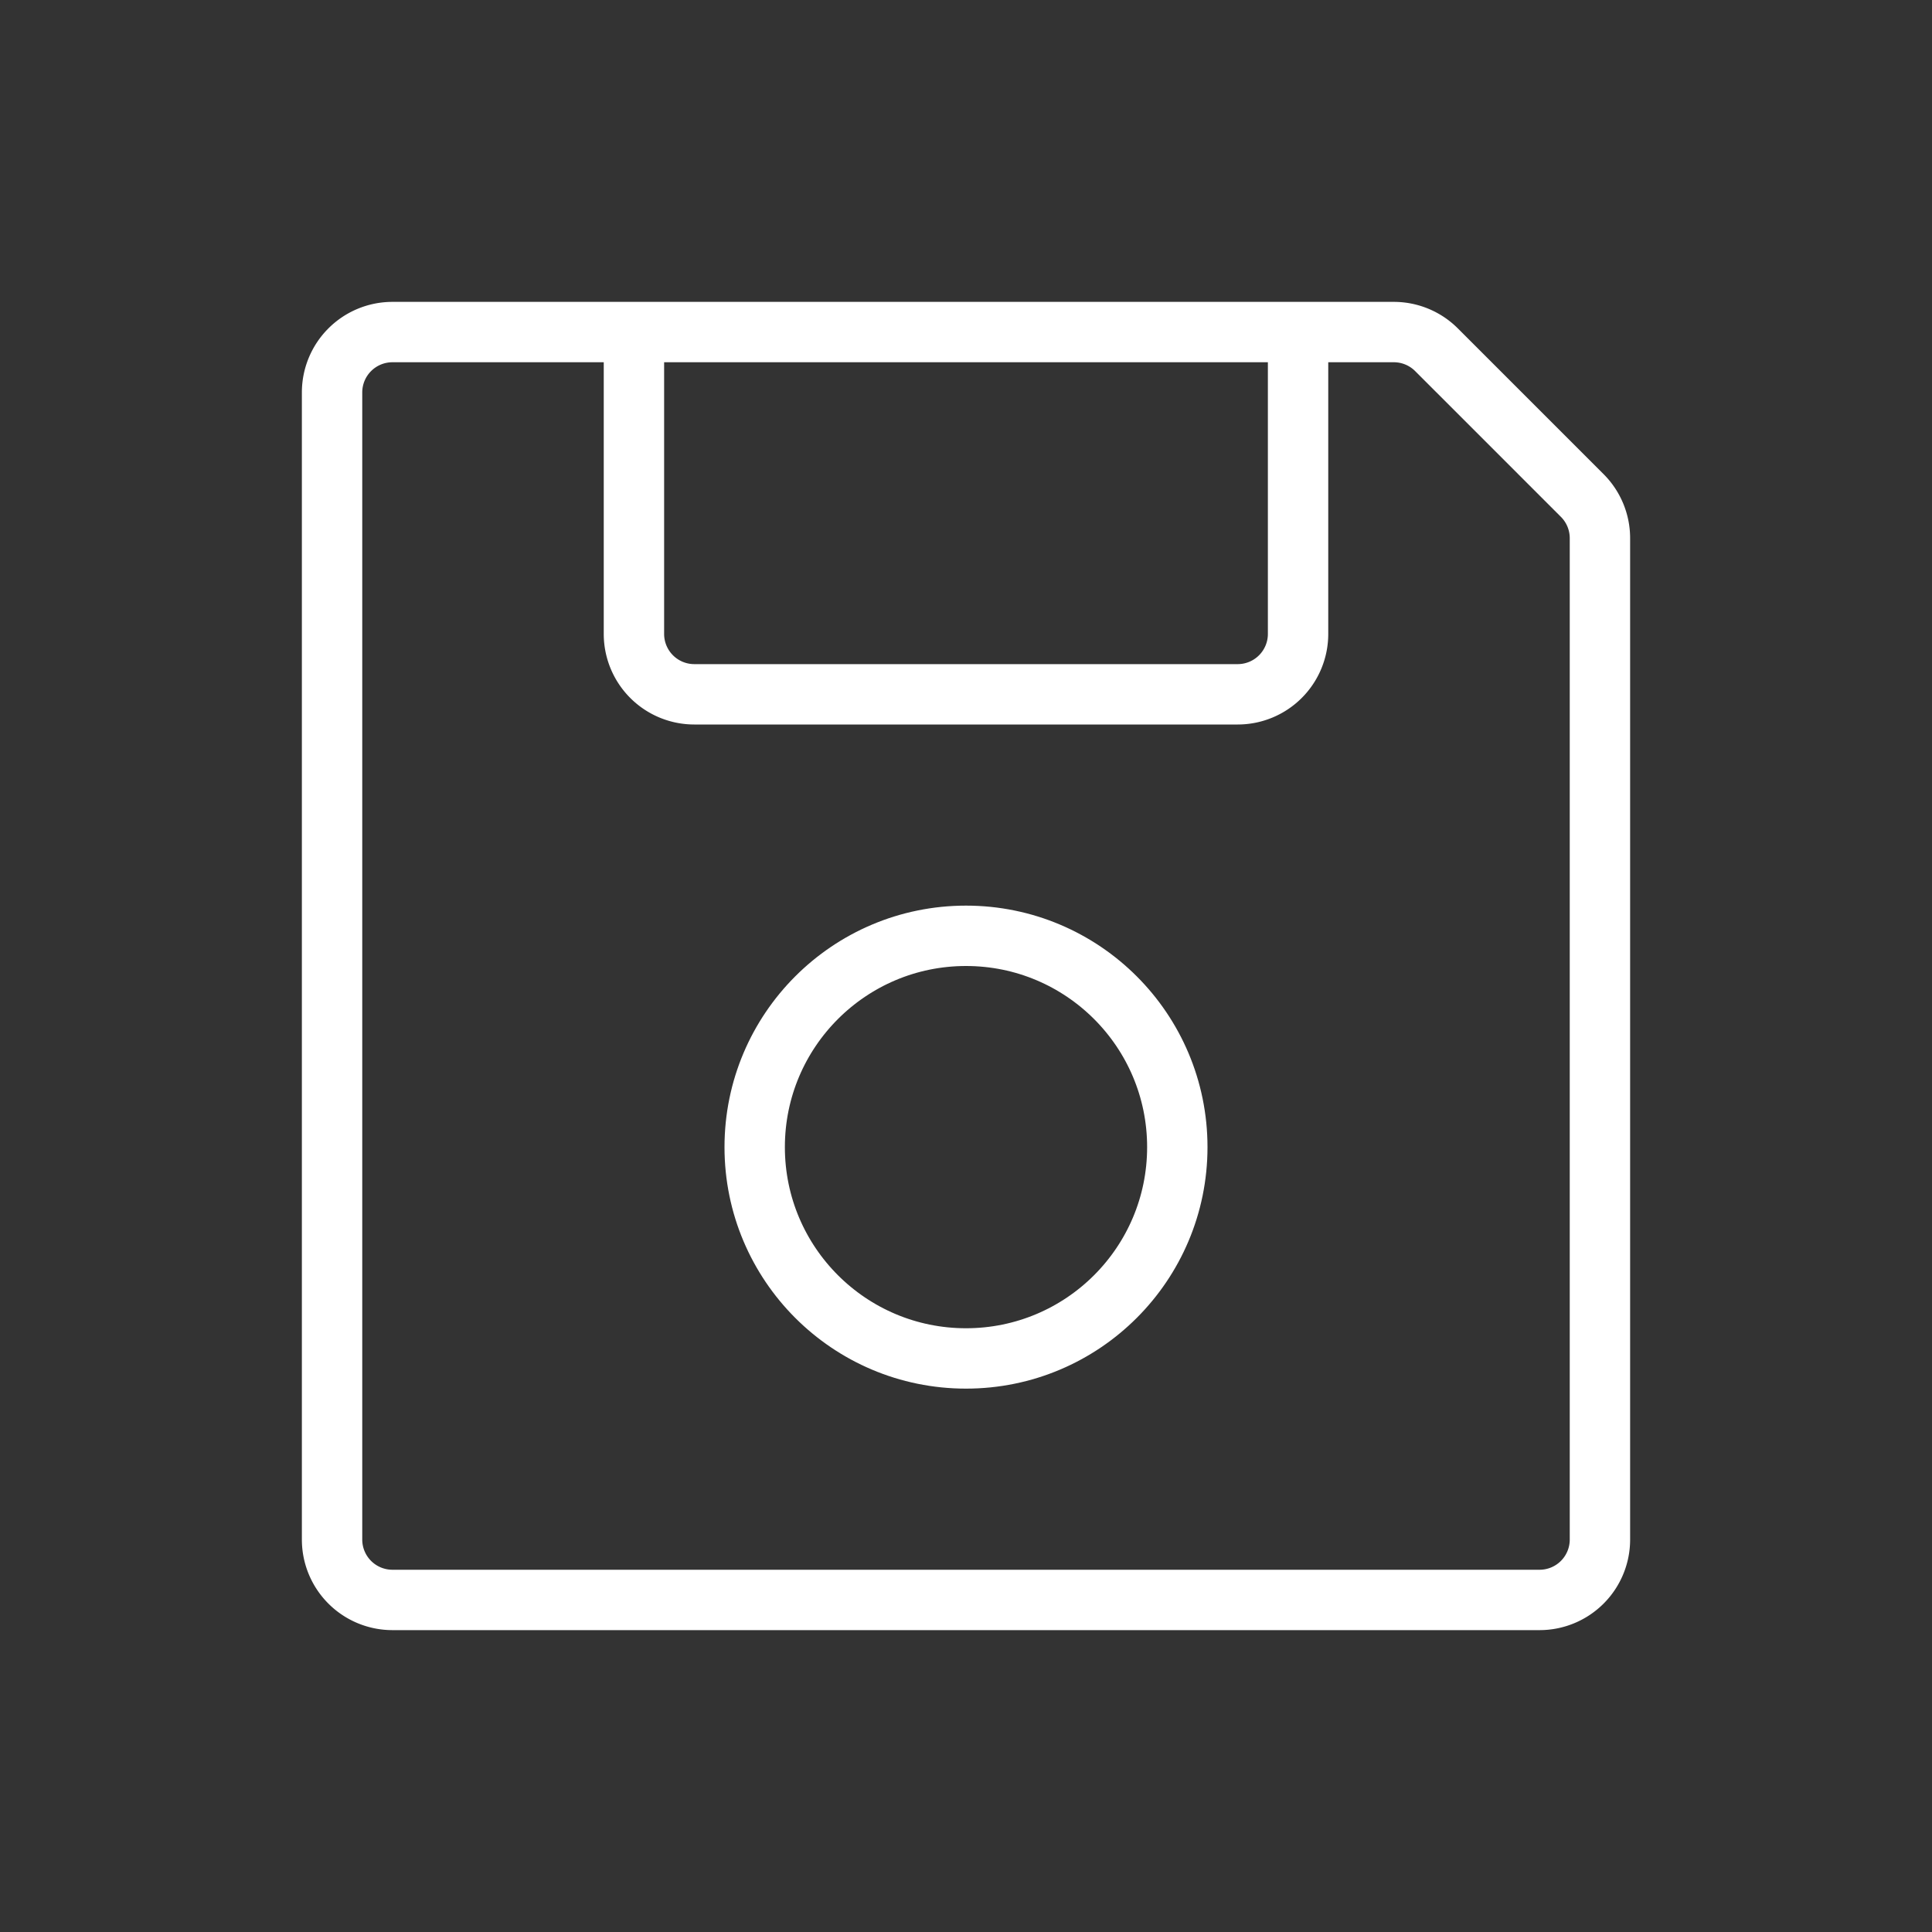 <svg id="Layer_1" data-name="Layer 1" xmlns="http://www.w3.org/2000/svg" viewBox="0 0 64 64"><rect x="0" y="0" width="64" height="64" fill="#333333" stroke="none"/><defs><style>.cls-1{fill:none;stroke:#fff;stroke-linejoin:round;stroke-width:2px;}</style></defs><title>savefile</title><path class="cls-1" d="M11,13V51a2,2,0,0,0,2,2H51a2,2,0,0,0,2-2V17.83a2,2,0,0,0-.59-1.42l-4.82-4.82A2,2,0,0,0,46.17,11H13A2,2,0,0,0,11,13Z"/><path class="cls-1" d="M21,11V21a2,2,0,0,0,2,2H41a2,2,0,0,0,2-2V11"/><circle class="cls-1" cx="32" cy="38" r="7"/></svg>